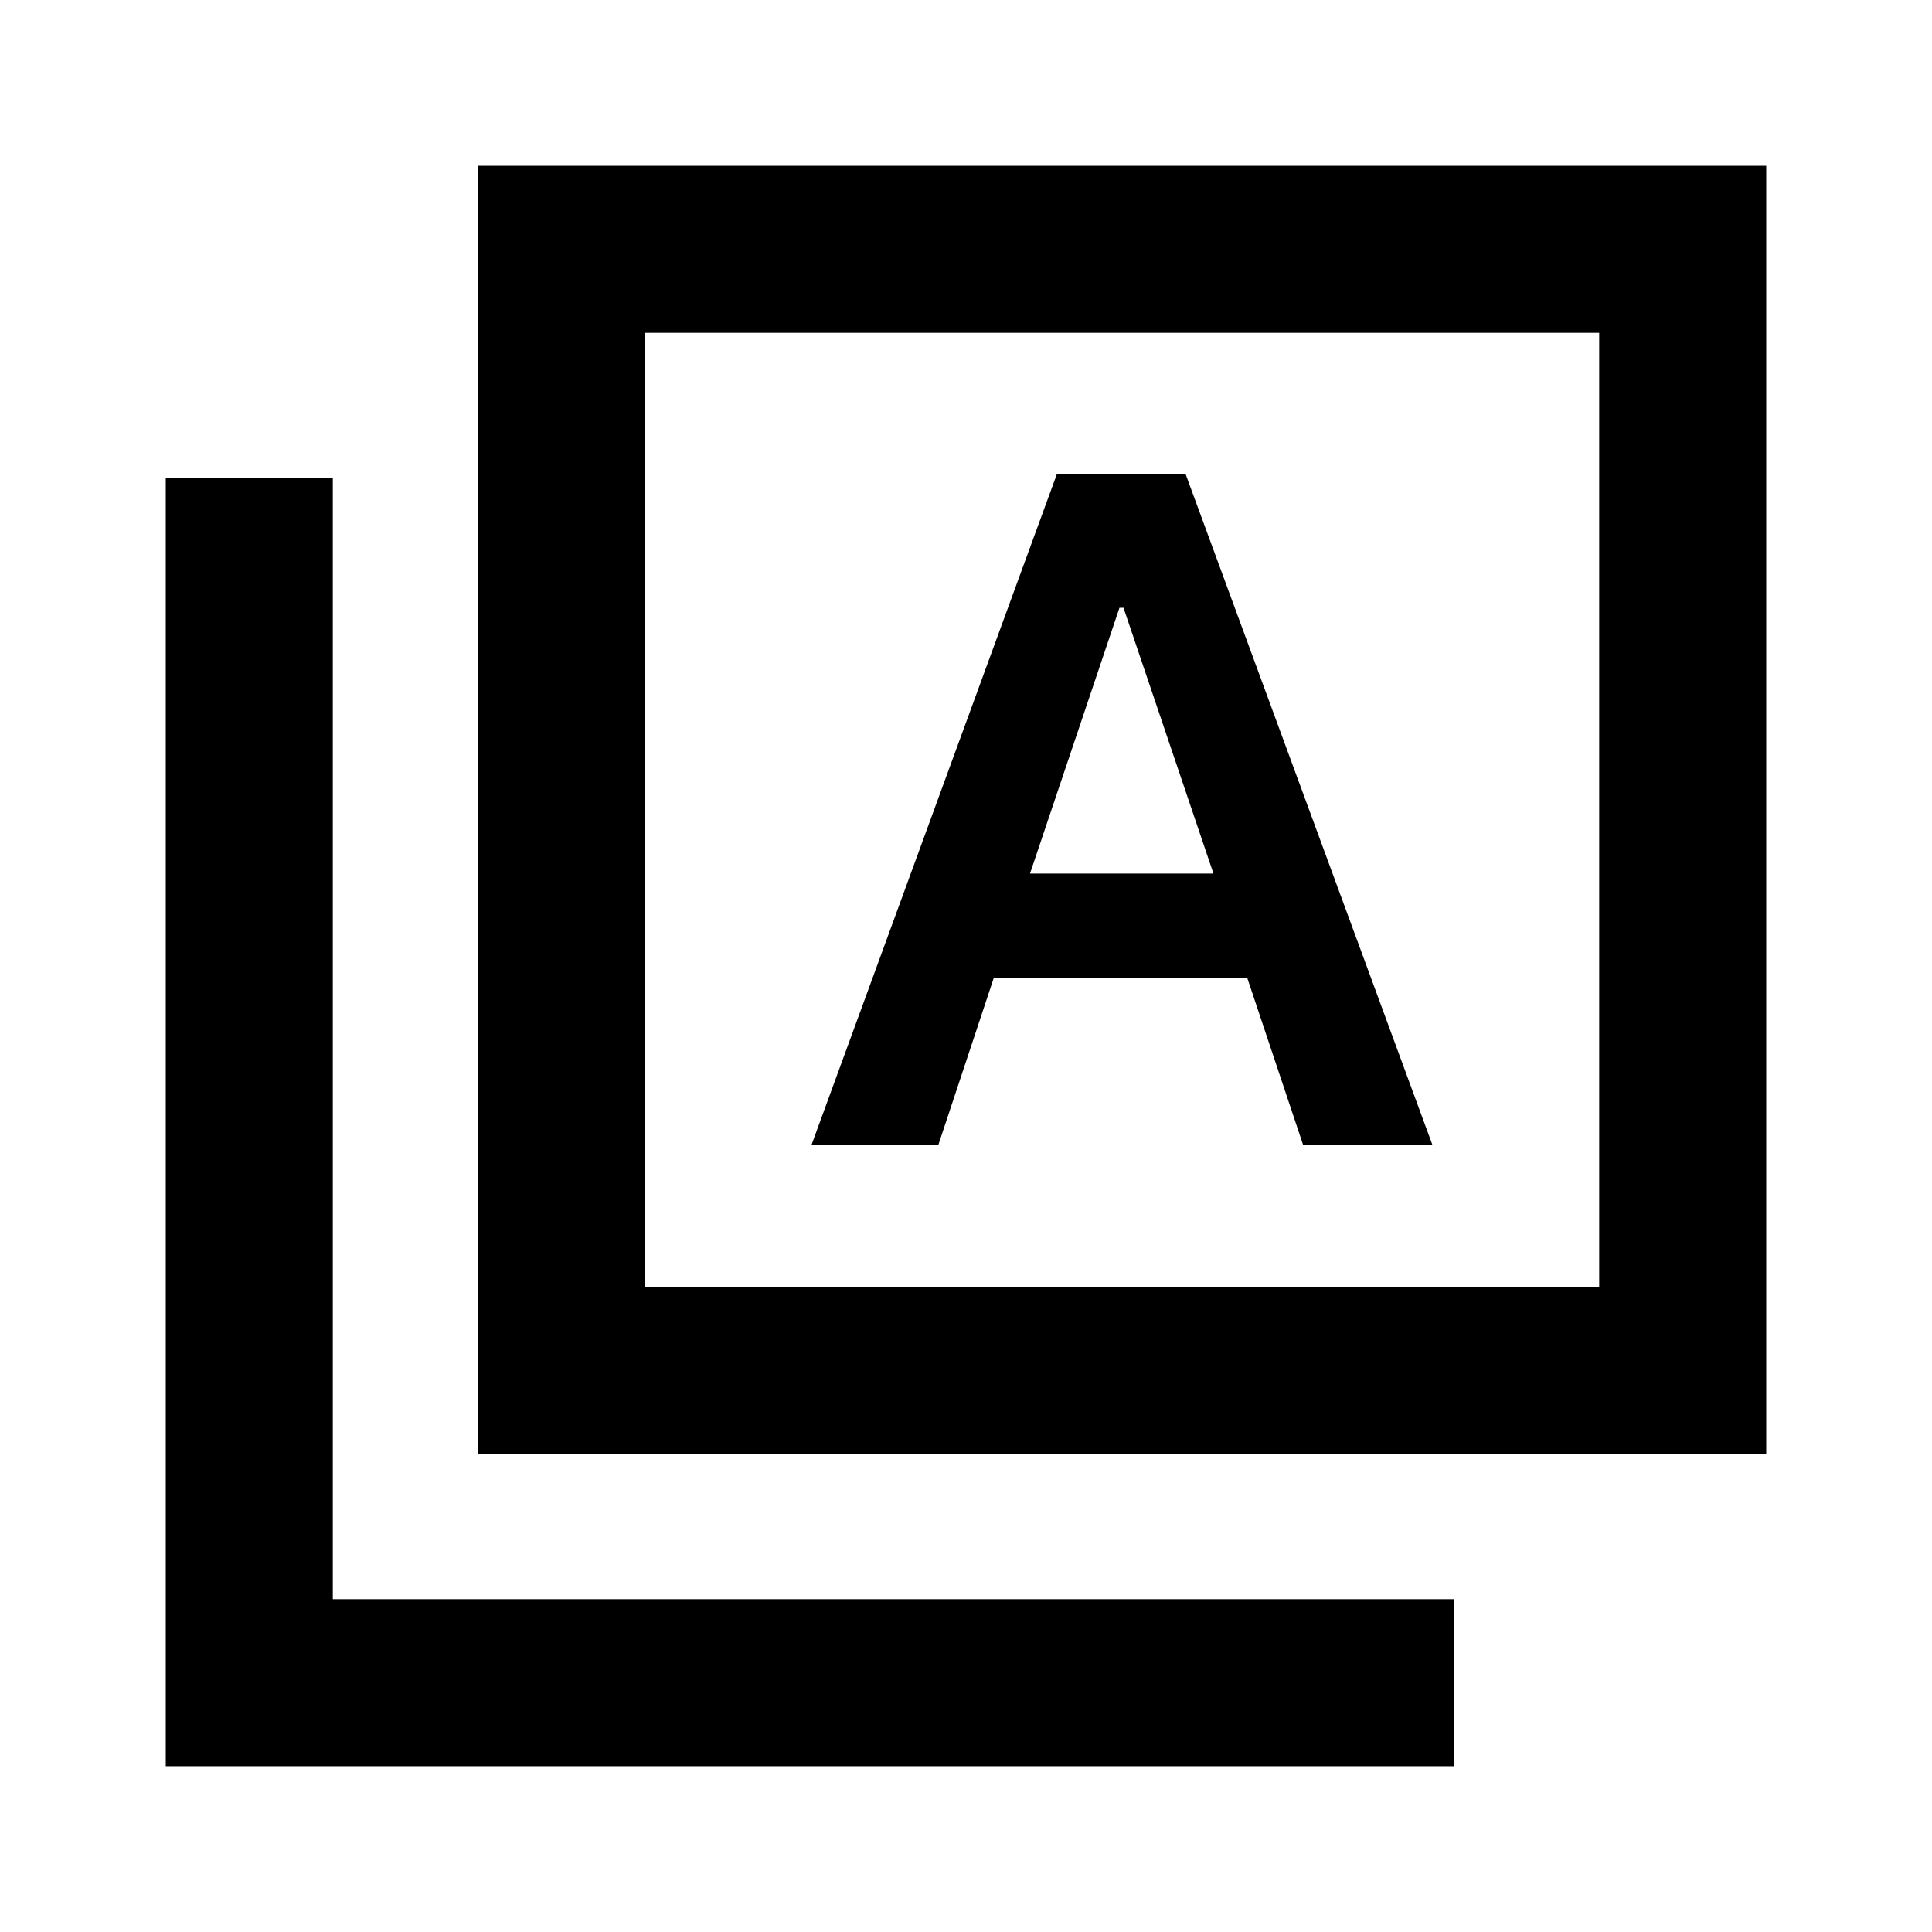 <svg xmlns="http://www.w3.org/2000/svg" height="20" viewBox="0 -960 960 960" width="20"><path d="M403.17-390.93h63.03l27.6-83.14h125.96l27.81 83.14h64.26L589.17-724.3h-64.06L403.17-390.93Zm108.63-135L556.26-658h2l44.7 132.07H511.8ZM237.37-237.37v-640.26h640.26v640.26H237.37Zm83-83h474.26v-474.26H320.37v474.26Zm-238 238v-640.26h83v557.26h557.26v83H82.37Zm238-712.26v474.26-474.26Z"/></svg>